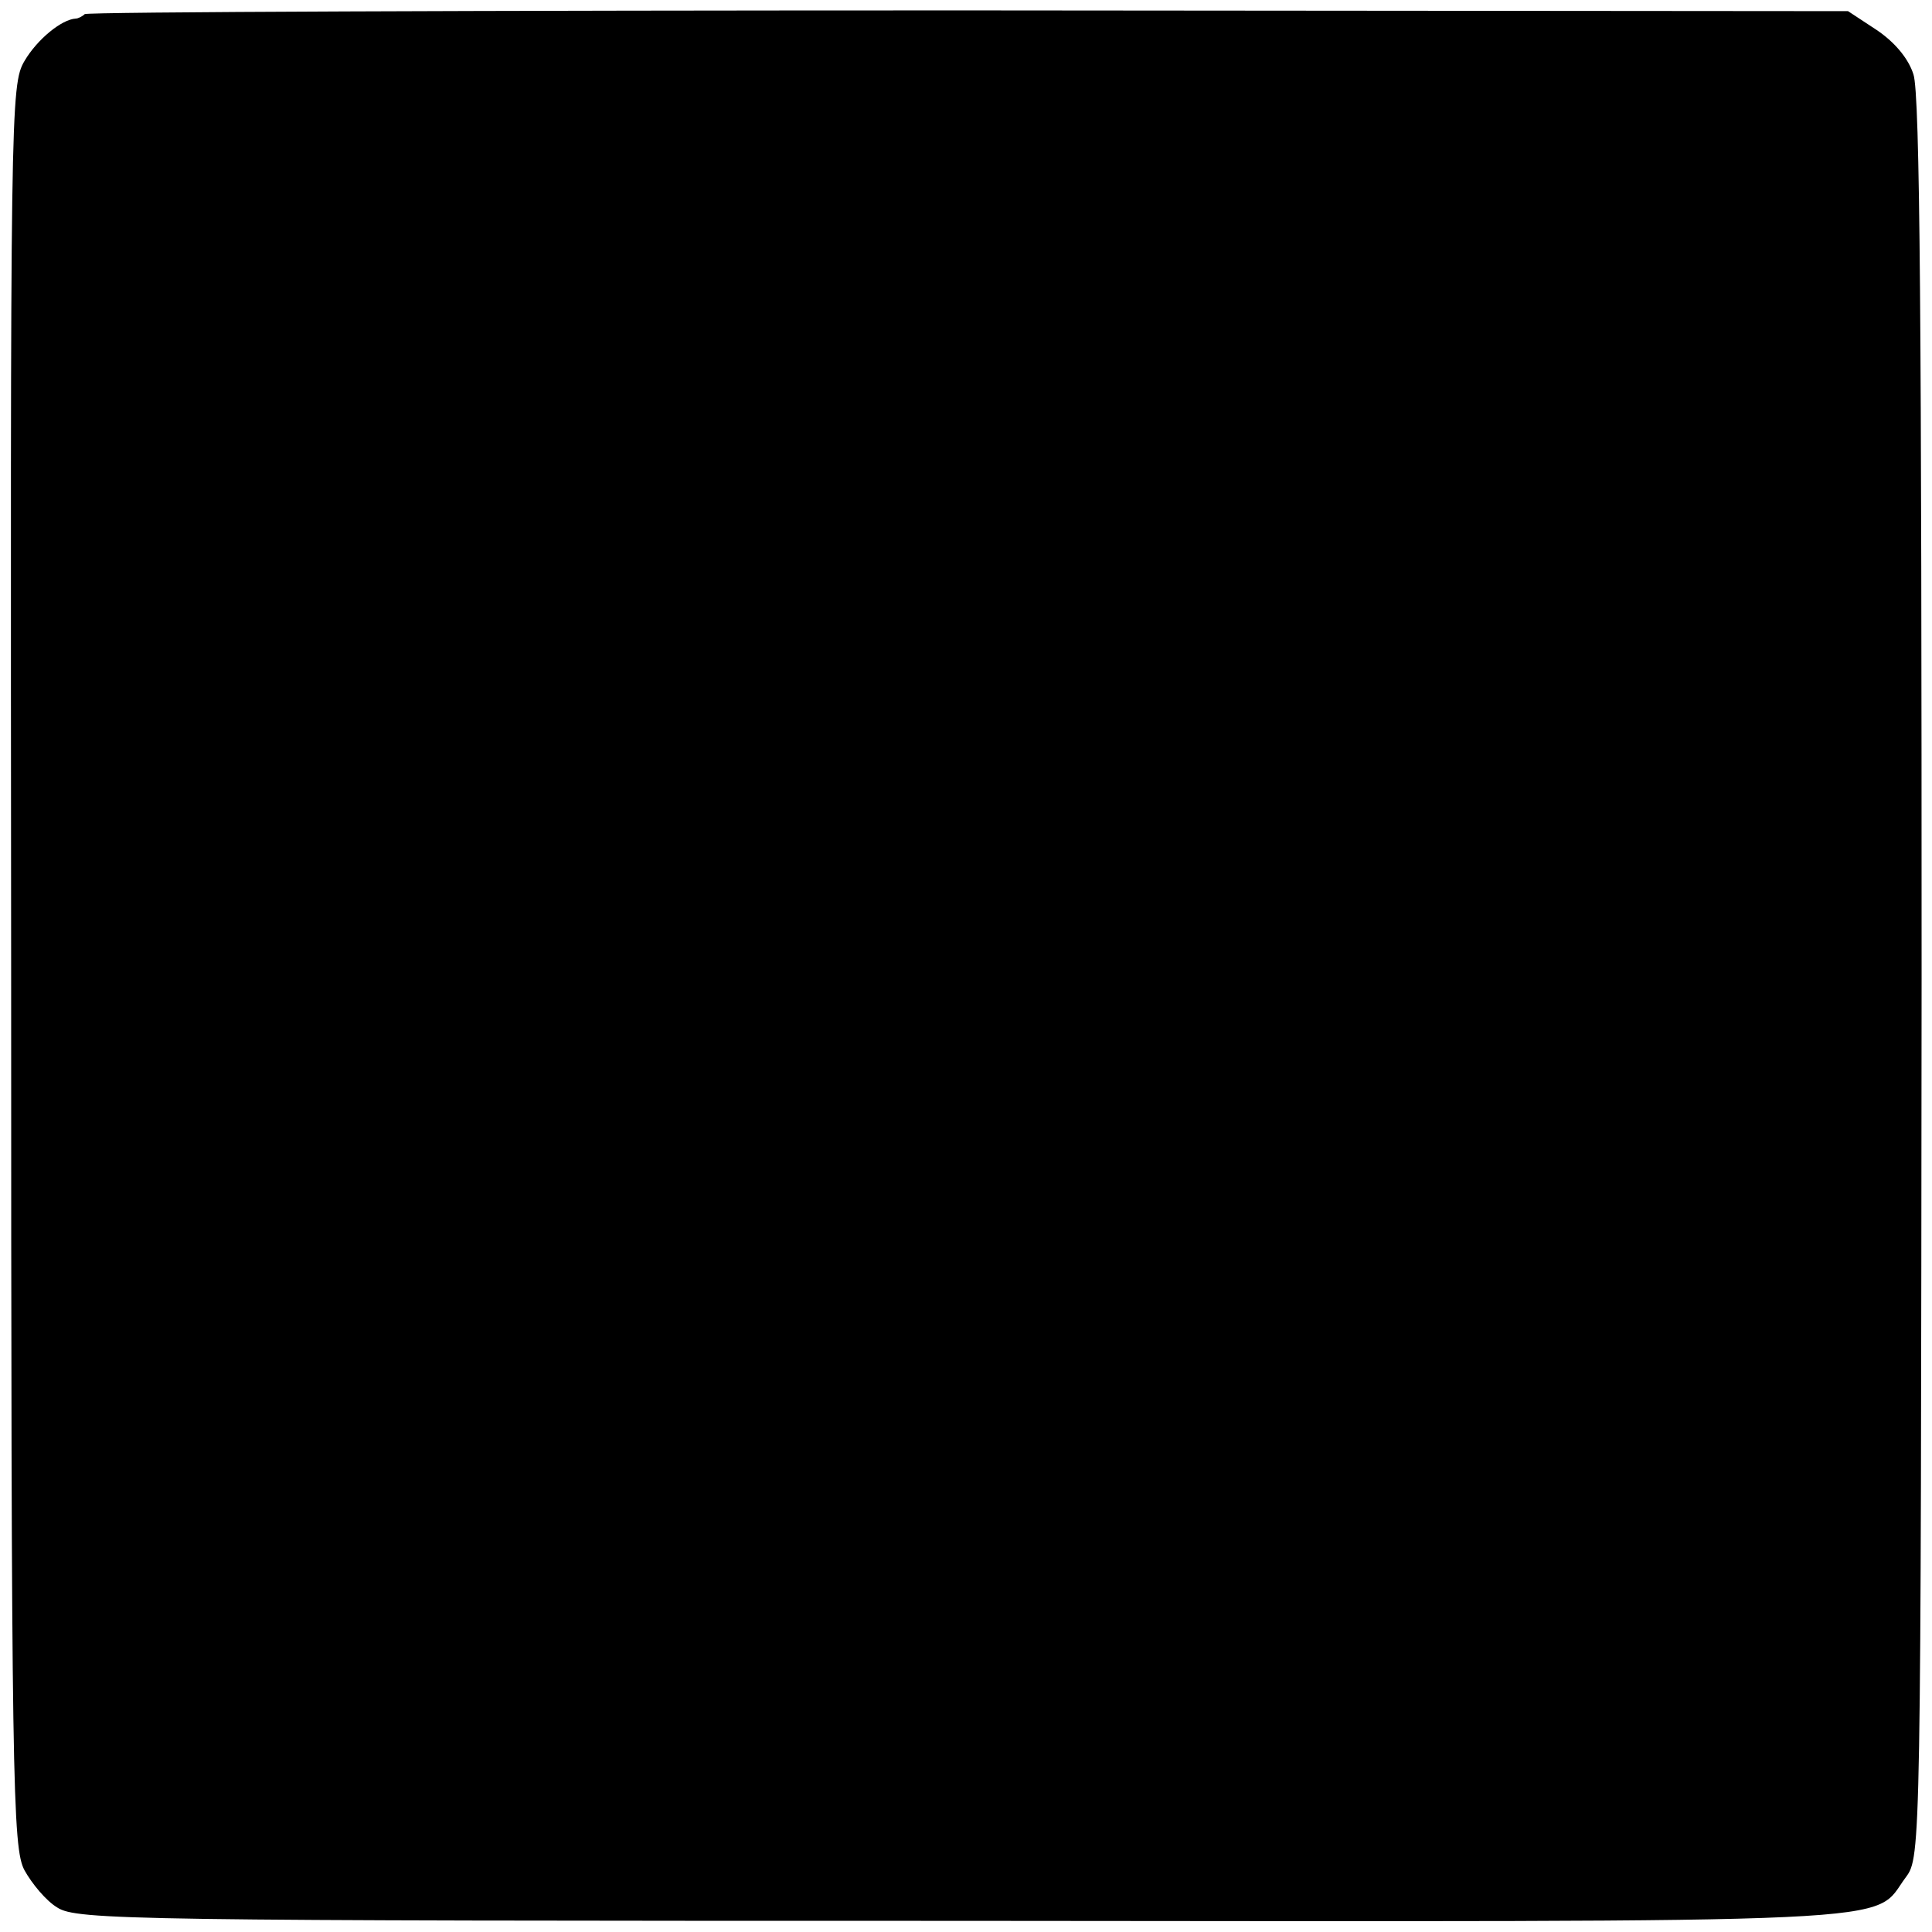 <?xml version="1.0" standalone="no"?>
<!DOCTYPE svg PUBLIC "-//W3C//DTD SVG 20010904//EN"
 "http://www.w3.org/TR/2001/REC-SVG-20010904/DTD/svg10.dtd">
<svg version="1.0" xmlns="http://www.w3.org/2000/svg"
 width="260pt" height="260pt" viewBox="0 0 260 260"
 preserveAspectRatio="xMidYMid meet">
<g transform="translate(0,260) scale(0.1,-0.1)"
fill="#000000" stroke="none">
<path d="M114 2581 c-3 -3 -9 -6 -12 -6 -19 -1 -52 -28 -69 -57 -19 -32 -19
-65 -18 -1218 0 -1107 2 -1187 18 -1217 10 -18 29 -41 44 -50 26 -17 99 -18
1217 -18 1309 -1 1223 -5 1271 59 20 27 20 39 21 1209 0 873 -2 1191 -11 1217
-7 22 -26 44 -50 60 l-38 25 -1183 1 c-652 0 -1187 -2 -1190 -5z"/>
</g>
</svg>
